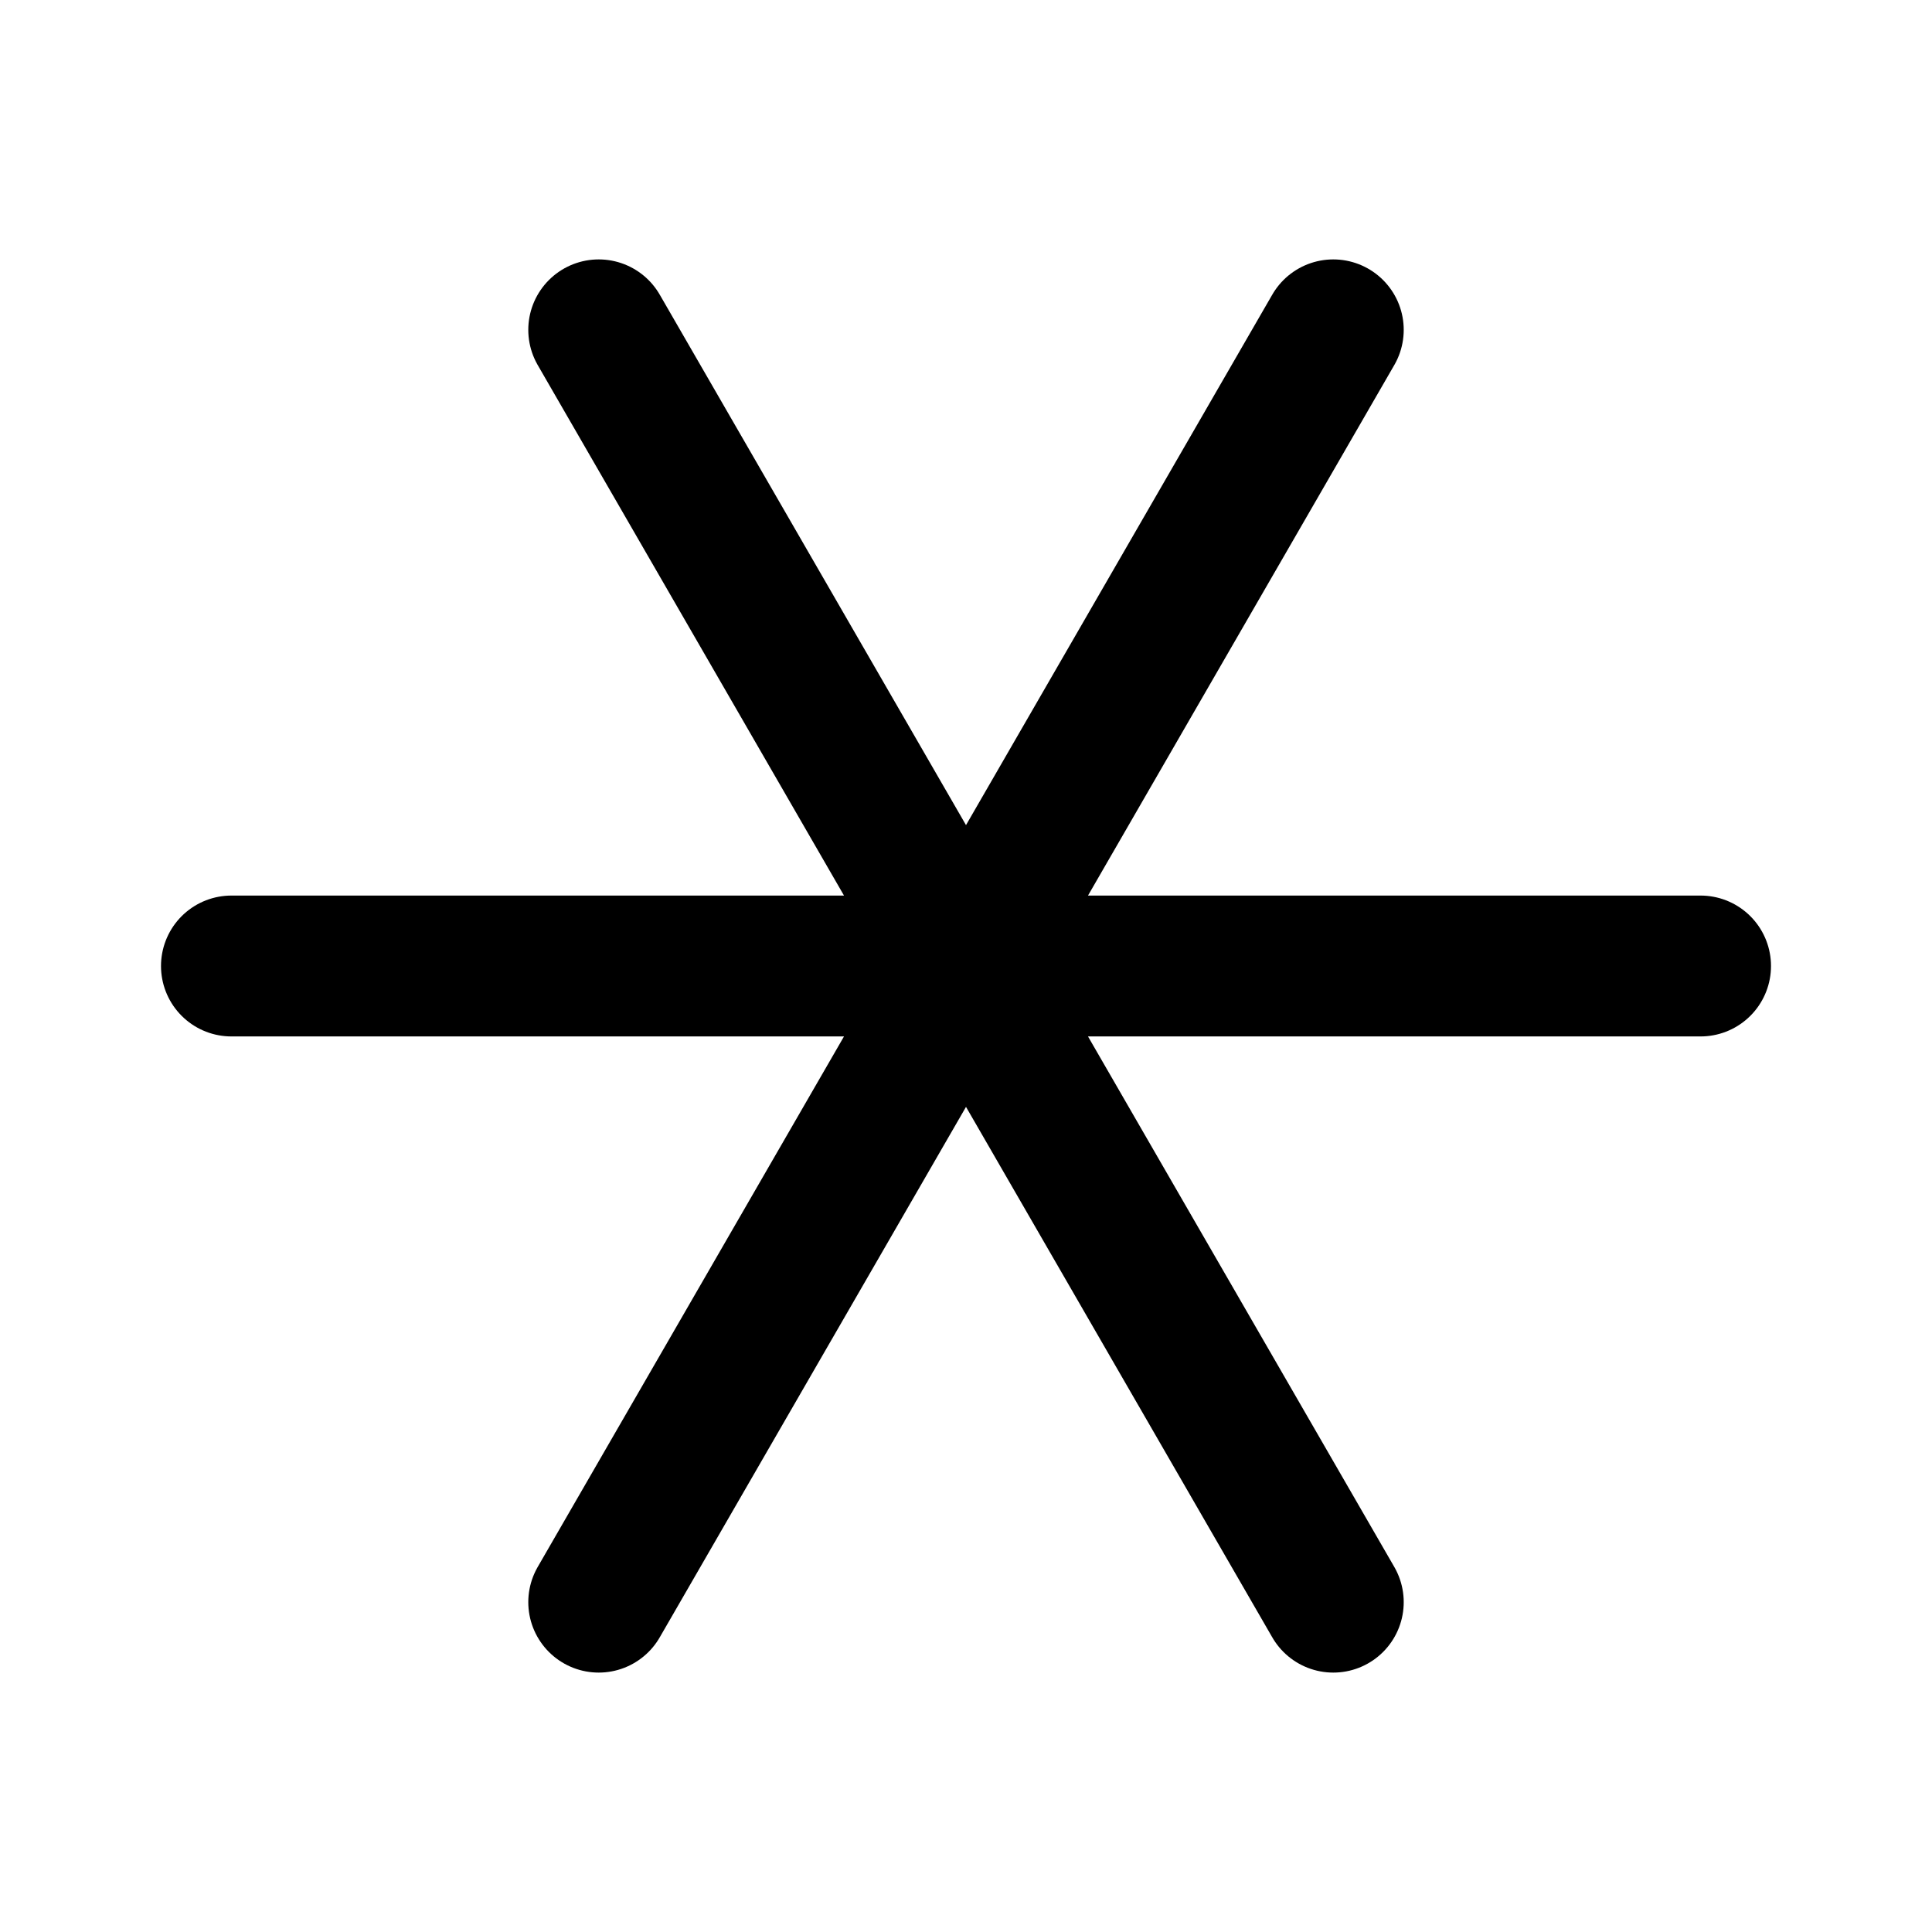 <svg xmlns="http://www.w3.org/2000/svg" width="76" height="76" viewBox="0 0 192 192"><path stroke="#000" stroke-linecap="round" stroke-width="14" d="M169 96H23m109.5 63.22-73-126.44m73 0-73 126.44"/></svg>